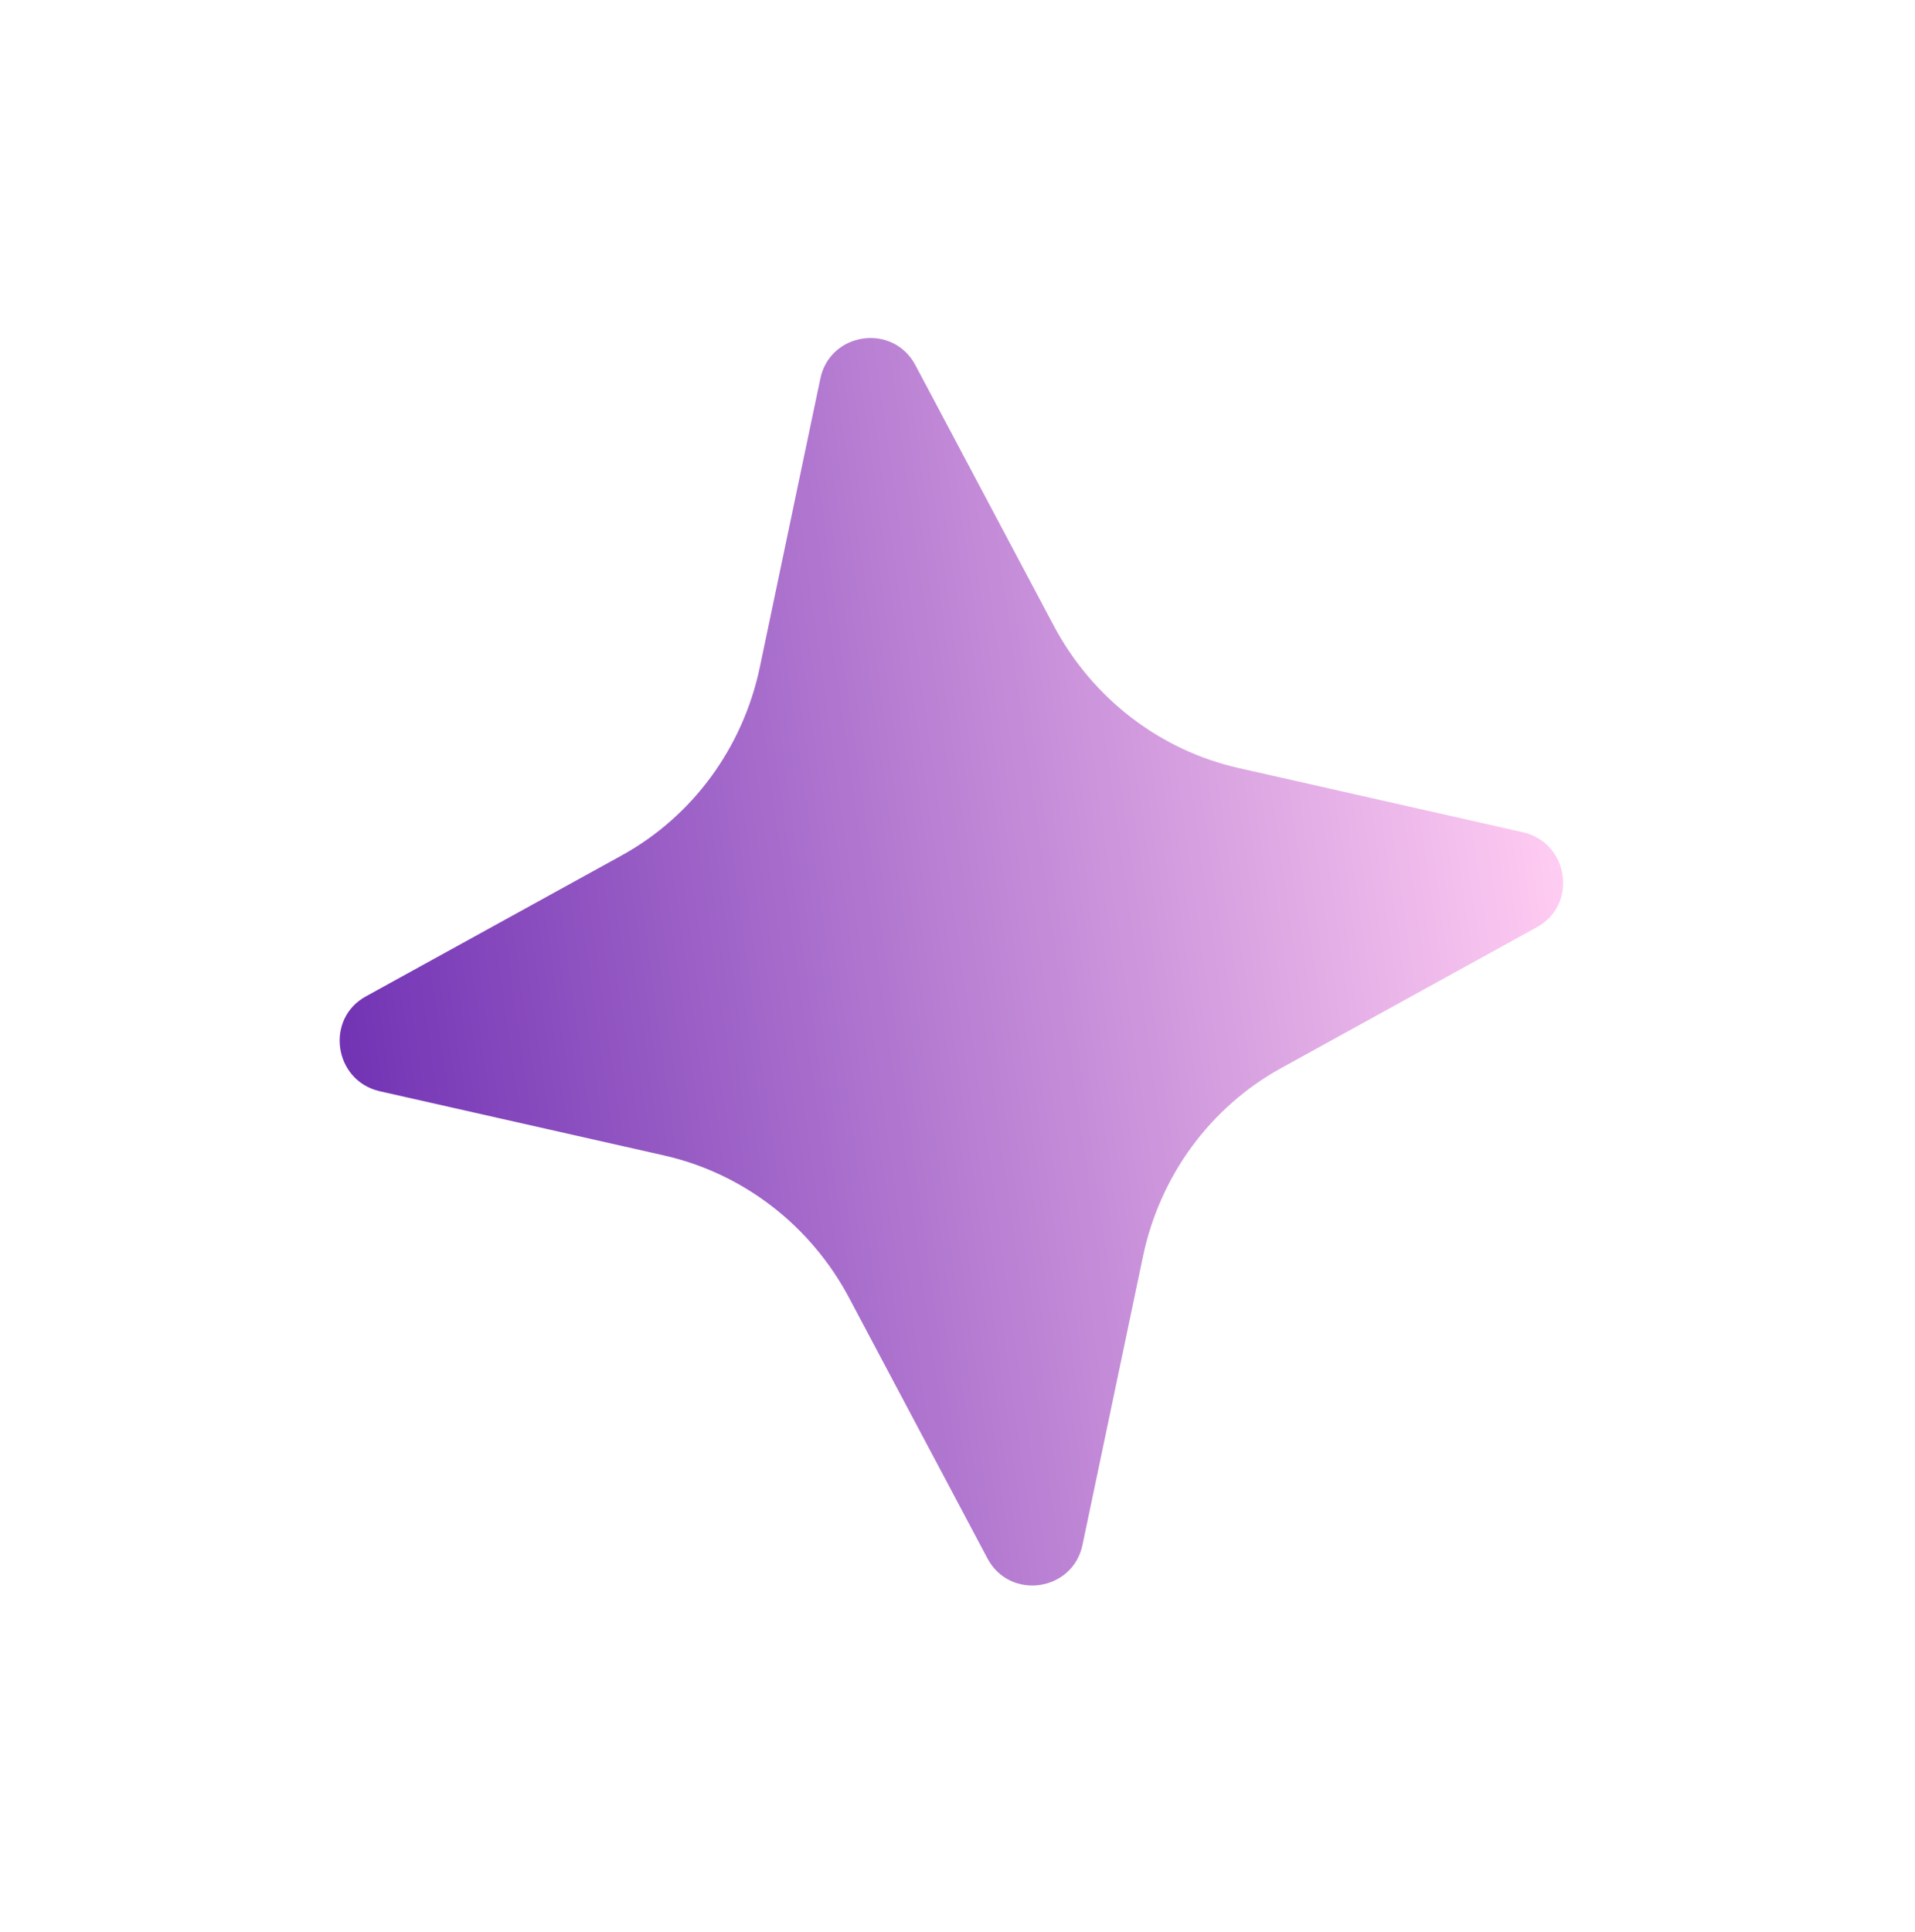 <svg width="114" height="115" viewBox="0 0 114 115" fill="none" xmlns="http://www.w3.org/2000/svg">
<g filter="url(#filter0_f_6267_204889)">
<path d="M54.497 21.742L62.737 37.26C65.021 41.552 69.034 44.666 73.771 45.726L90.674 49.544C93.41 50.178 93.934 53.875 91.475 55.2L76.297 63.562C72.041 65.895 69.05 70.002 68.048 74.759L64.442 91.955C63.866 94.743 60.105 95.276 58.778 92.757L50.538 77.239C48.254 72.948 44.24 69.833 39.504 68.773L22.6 64.955C19.864 64.322 19.341 60.624 21.799 59.3L36.977 50.938C41.234 48.604 44.224 44.497 45.227 39.74L48.833 22.544C49.408 19.756 53.17 19.223 54.497 21.742Z" fill="url(#paint0_linear_6267_204889)"/>
</g>
<defs>
<filter id="filter0_f_6267_204889" x="0.221" y="0.122" width="112.834" height="114.256" filterUnits="userSpaceOnUse" color-interpolation-filters="sRGB">
<feFlood flood-opacity="0" result="BackgroundImageFix"/>
<feBlend mode="normal" in="SourceGraphic" in2="BackgroundImageFix" result="shape"/>
<feGaussianBlur stdDeviation="10" result="effect1_foregroundBlur_6267_204889"/>
</filter>
<linearGradient id="paint0_linear_6267_204889" x1="20.254" y1="62.403" x2="93.02" y2="52.096" gradientUnits="userSpaceOnUse">
<stop stop-color="#7233B4"/>
<stop offset="1" stop-color="#FFCCF2"/>
</linearGradient>
</defs>
</svg>
